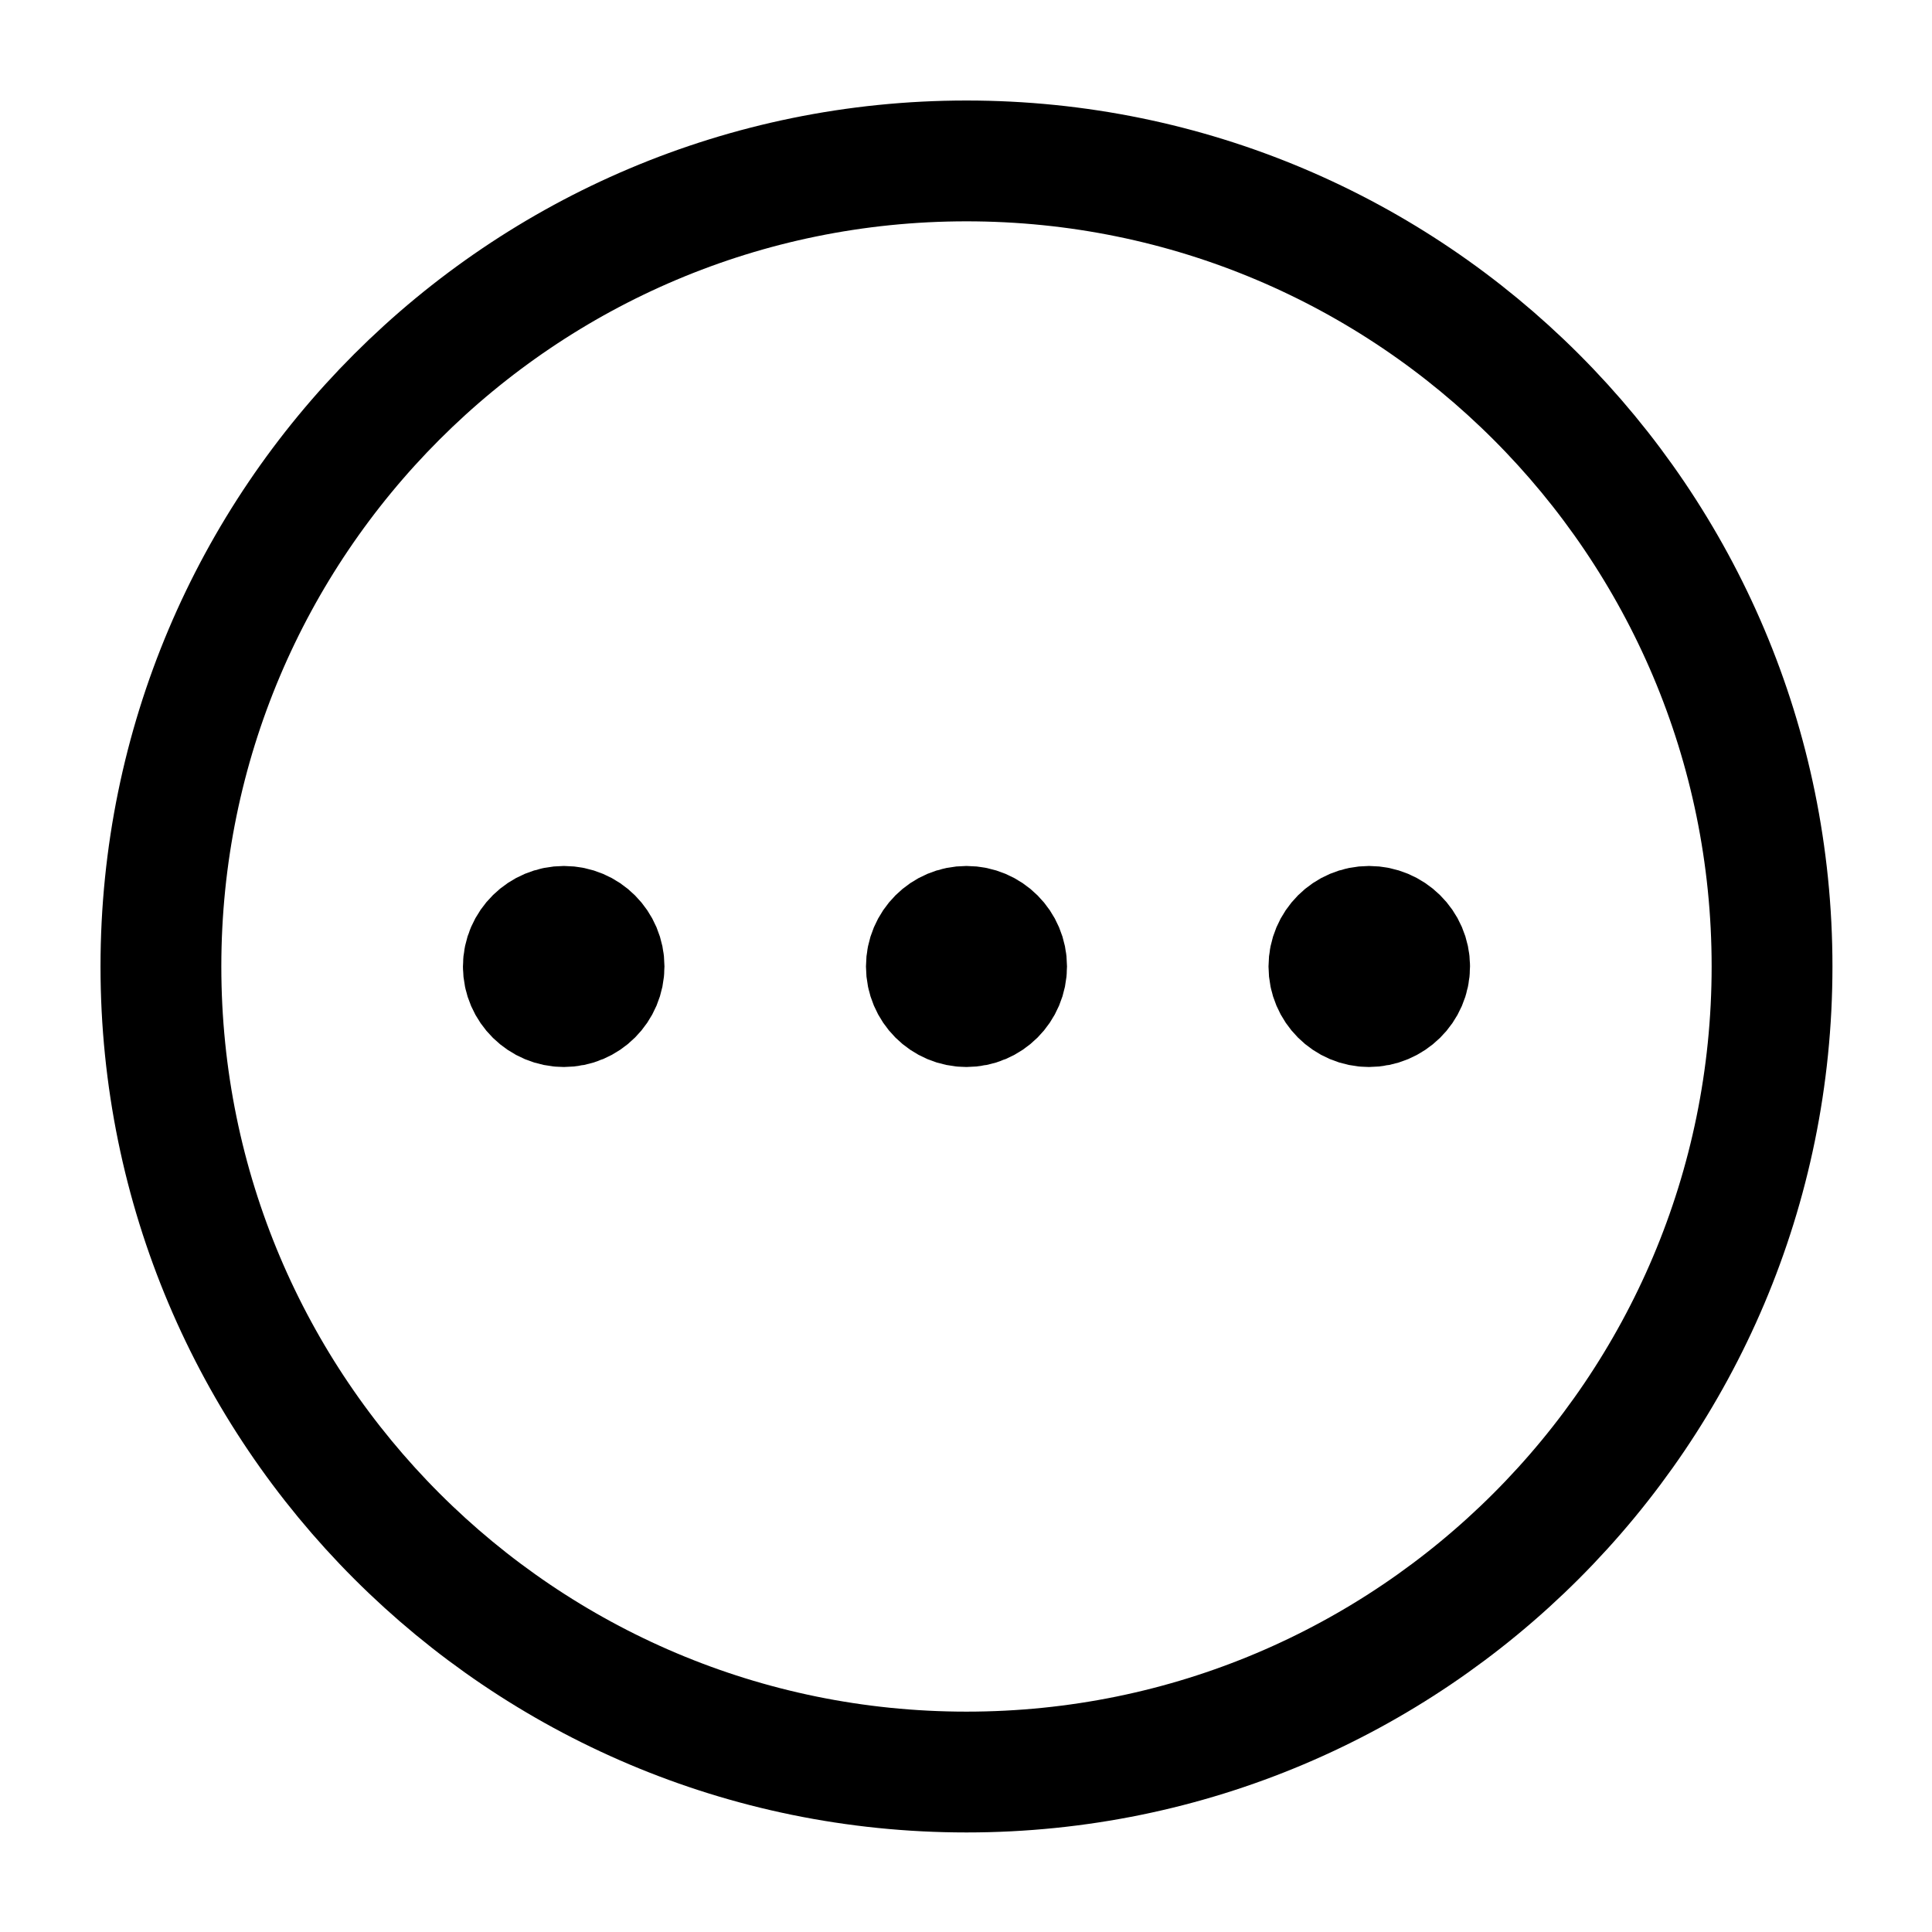 <?xml version="1.0" encoding="UTF-8"?>
<svg xmlns="http://www.w3.org/2000/svg" xmlns:xlink="http://www.w3.org/1999/xlink" width="16px" height="16px" viewBox="0 0 16 16" version="1.1">
<g id="surface1">
<path style="fill-rule:nonzero;fill:rgb(0%,0%,0%);fill-opacity:1;stroke-width:1.5;stroke-linecap:round;stroke-linejoin:round;stroke:rgb(0%,0%,0%);stroke-opacity:1;stroke-miterlimit:4;" d="M 7.002 12.498 C 7.277 12.498 7.5 12.275 7.5 12 C 7.5 11.725 7.277 11.502 7.002 11.502 C 6.727 11.502 6.498 11.725 6.498 12 C 6.498 12.275 6.727 12.498 7.002 12.498 Z M 7.002 12.498 " transform="matrix(0.667,0,0,0.667,0,0)"/>
<path style="fill-rule:nonzero;fill:rgb(0%,0%,0%);fill-opacity:1;stroke-width:1.5;stroke-linecap:round;stroke-linejoin:round;stroke:rgb(0%,0%,0%);stroke-opacity:1;stroke-miterlimit:4;" d="M 12 12.498 C 12.275 12.498 12.498 12.275 12.498 12 C 12.498 11.725 12.275 11.502 12 11.502 C 11.725 11.502 11.502 11.725 11.502 12 C 11.502 12.275 11.725 12.498 12 12.498 Z M 12 12.498 " transform="matrix(0.667,0,0,0.667,0,0)"/>
<path style="fill-rule:nonzero;fill:rgb(0%,0%,0%);fill-opacity:1;stroke-width:1.5;stroke-linecap:round;stroke-linejoin:round;stroke:rgb(0%,0%,0%);stroke-opacity:1;stroke-miterlimit:4;" d="M 16.998 12.498 C 17.273 12.498 17.502 12.275 17.502 12 C 17.502 11.725 17.273 11.502 16.998 11.502 C 16.723 11.502 16.5 11.725 16.5 12 C 16.5 12.275 16.723 12.498 16.998 12.498 Z M 16.998 12.498 " transform="matrix(0.667,0,0,0.667,0,0)"/>
<path style="fill:none;stroke-width:1.5;stroke-linecap:round;stroke-linejoin:round;stroke:rgb(0%,0%,0%);stroke-opacity:1;stroke-miterlimit:4;" d="M 12 22.002 C 17.525 22.002 22.002 17.525 22.002 12 C 22.002 6.475 17.525 1.998 12 1.998 C 6.475 1.998 1.998 6.475 1.998 12 C 1.998 17.525 6.475 22.002 12 22.002 Z M 12 22.002 " transform="matrix(0.667,0,0,0.667,0,0)"/>
</g>
</svg>
